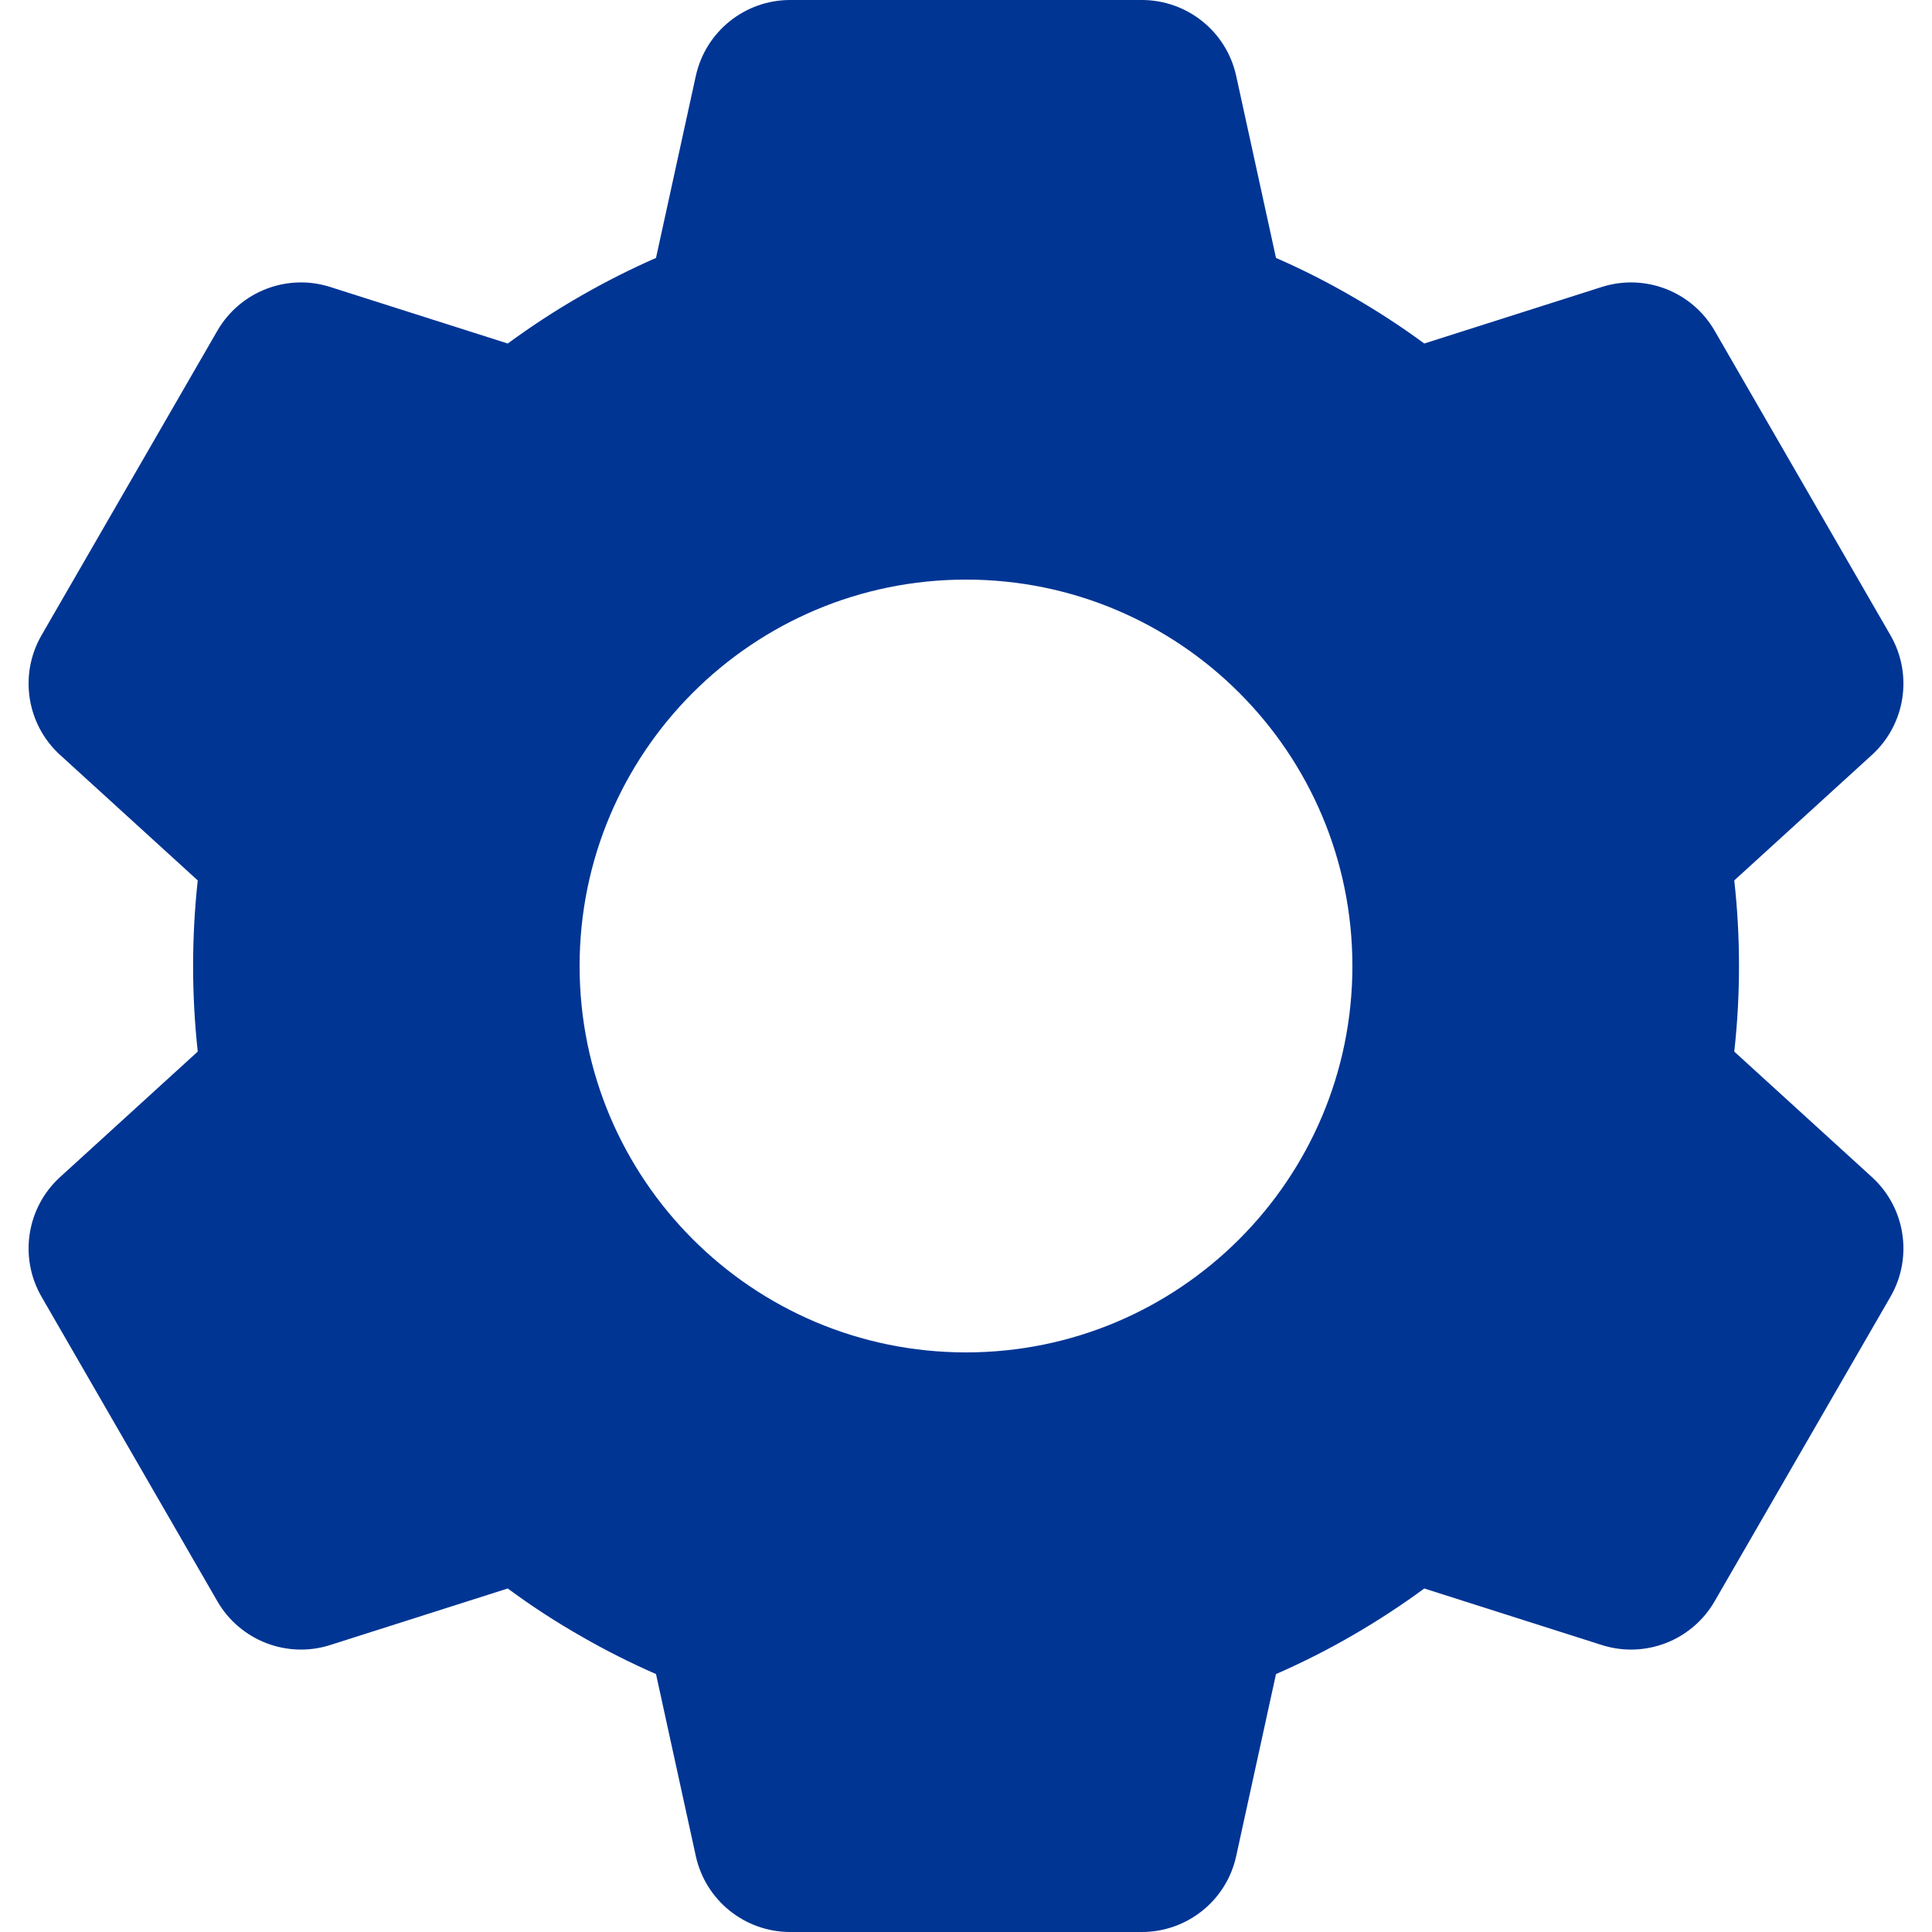 <svg width="20" height="20" viewBox="0 0 20 20" fill="none" xmlns="http://www.w3.org/2000/svg">
<path fill-rule="evenodd" clip-rule="evenodd" d="M14.028 3.087C13.765 2.933 13.491 2.793 13.209 2.67L12.797 0.786C12.697 0.327 12.29 0 11.82 0H8.18C7.71 0 7.304 0.327 7.203 0.786L6.791 2.67C6.526 2.786 6.268 2.917 6.018 3.06C5.756 3.21 5.502 3.376 5.256 3.556L3.419 2.971C2.972 2.828 2.485 3.017 2.25 3.424L0.43 6.576C0.195 6.983 0.275 7.499 0.622 7.815L2.047 9.114C2.015 9.409 1.999 9.705 1.999 10C1.999 10.295 2.015 10.591 2.047 10.886L0.622 12.185C0.275 12.501 0.195 13.017 0.43 13.424L2.25 16.576C2.485 16.983 2.972 17.172 3.419 17.029L5.256 16.444C5.504 16.627 5.761 16.794 6.027 16.945C6.274 17.087 6.529 17.215 6.791 17.33L7.203 19.214C7.304 19.673 7.71 20 8.18 20H11.82C12.29 20 12.697 19.673 12.797 19.214L13.209 17.33C13.488 17.208 13.758 17.071 14.019 16.919C14.268 16.774 14.51 16.616 14.744 16.444L16.581 17.029C17.029 17.172 17.515 16.983 17.75 16.576L19.57 13.424C19.805 13.017 19.725 12.501 19.378 12.185L17.953 10.886C17.986 10.59 18.002 10.294 18.002 9.999C18.002 9.704 17.986 9.409 17.953 9.114L19.378 7.815C19.725 7.499 19.805 6.983 19.57 6.576L17.75 3.424C17.515 3.017 17.029 2.828 16.581 2.971L14.744 3.556C14.513 3.386 14.274 3.23 14.028 3.087ZM10 14C12.209 14 14 12.209 14 10C14 7.791 12.209 6 10 6C7.791 6 6 7.791 6 10C6 12.209 7.791 14 10 14Z" fill="#003594"/>
</svg>
